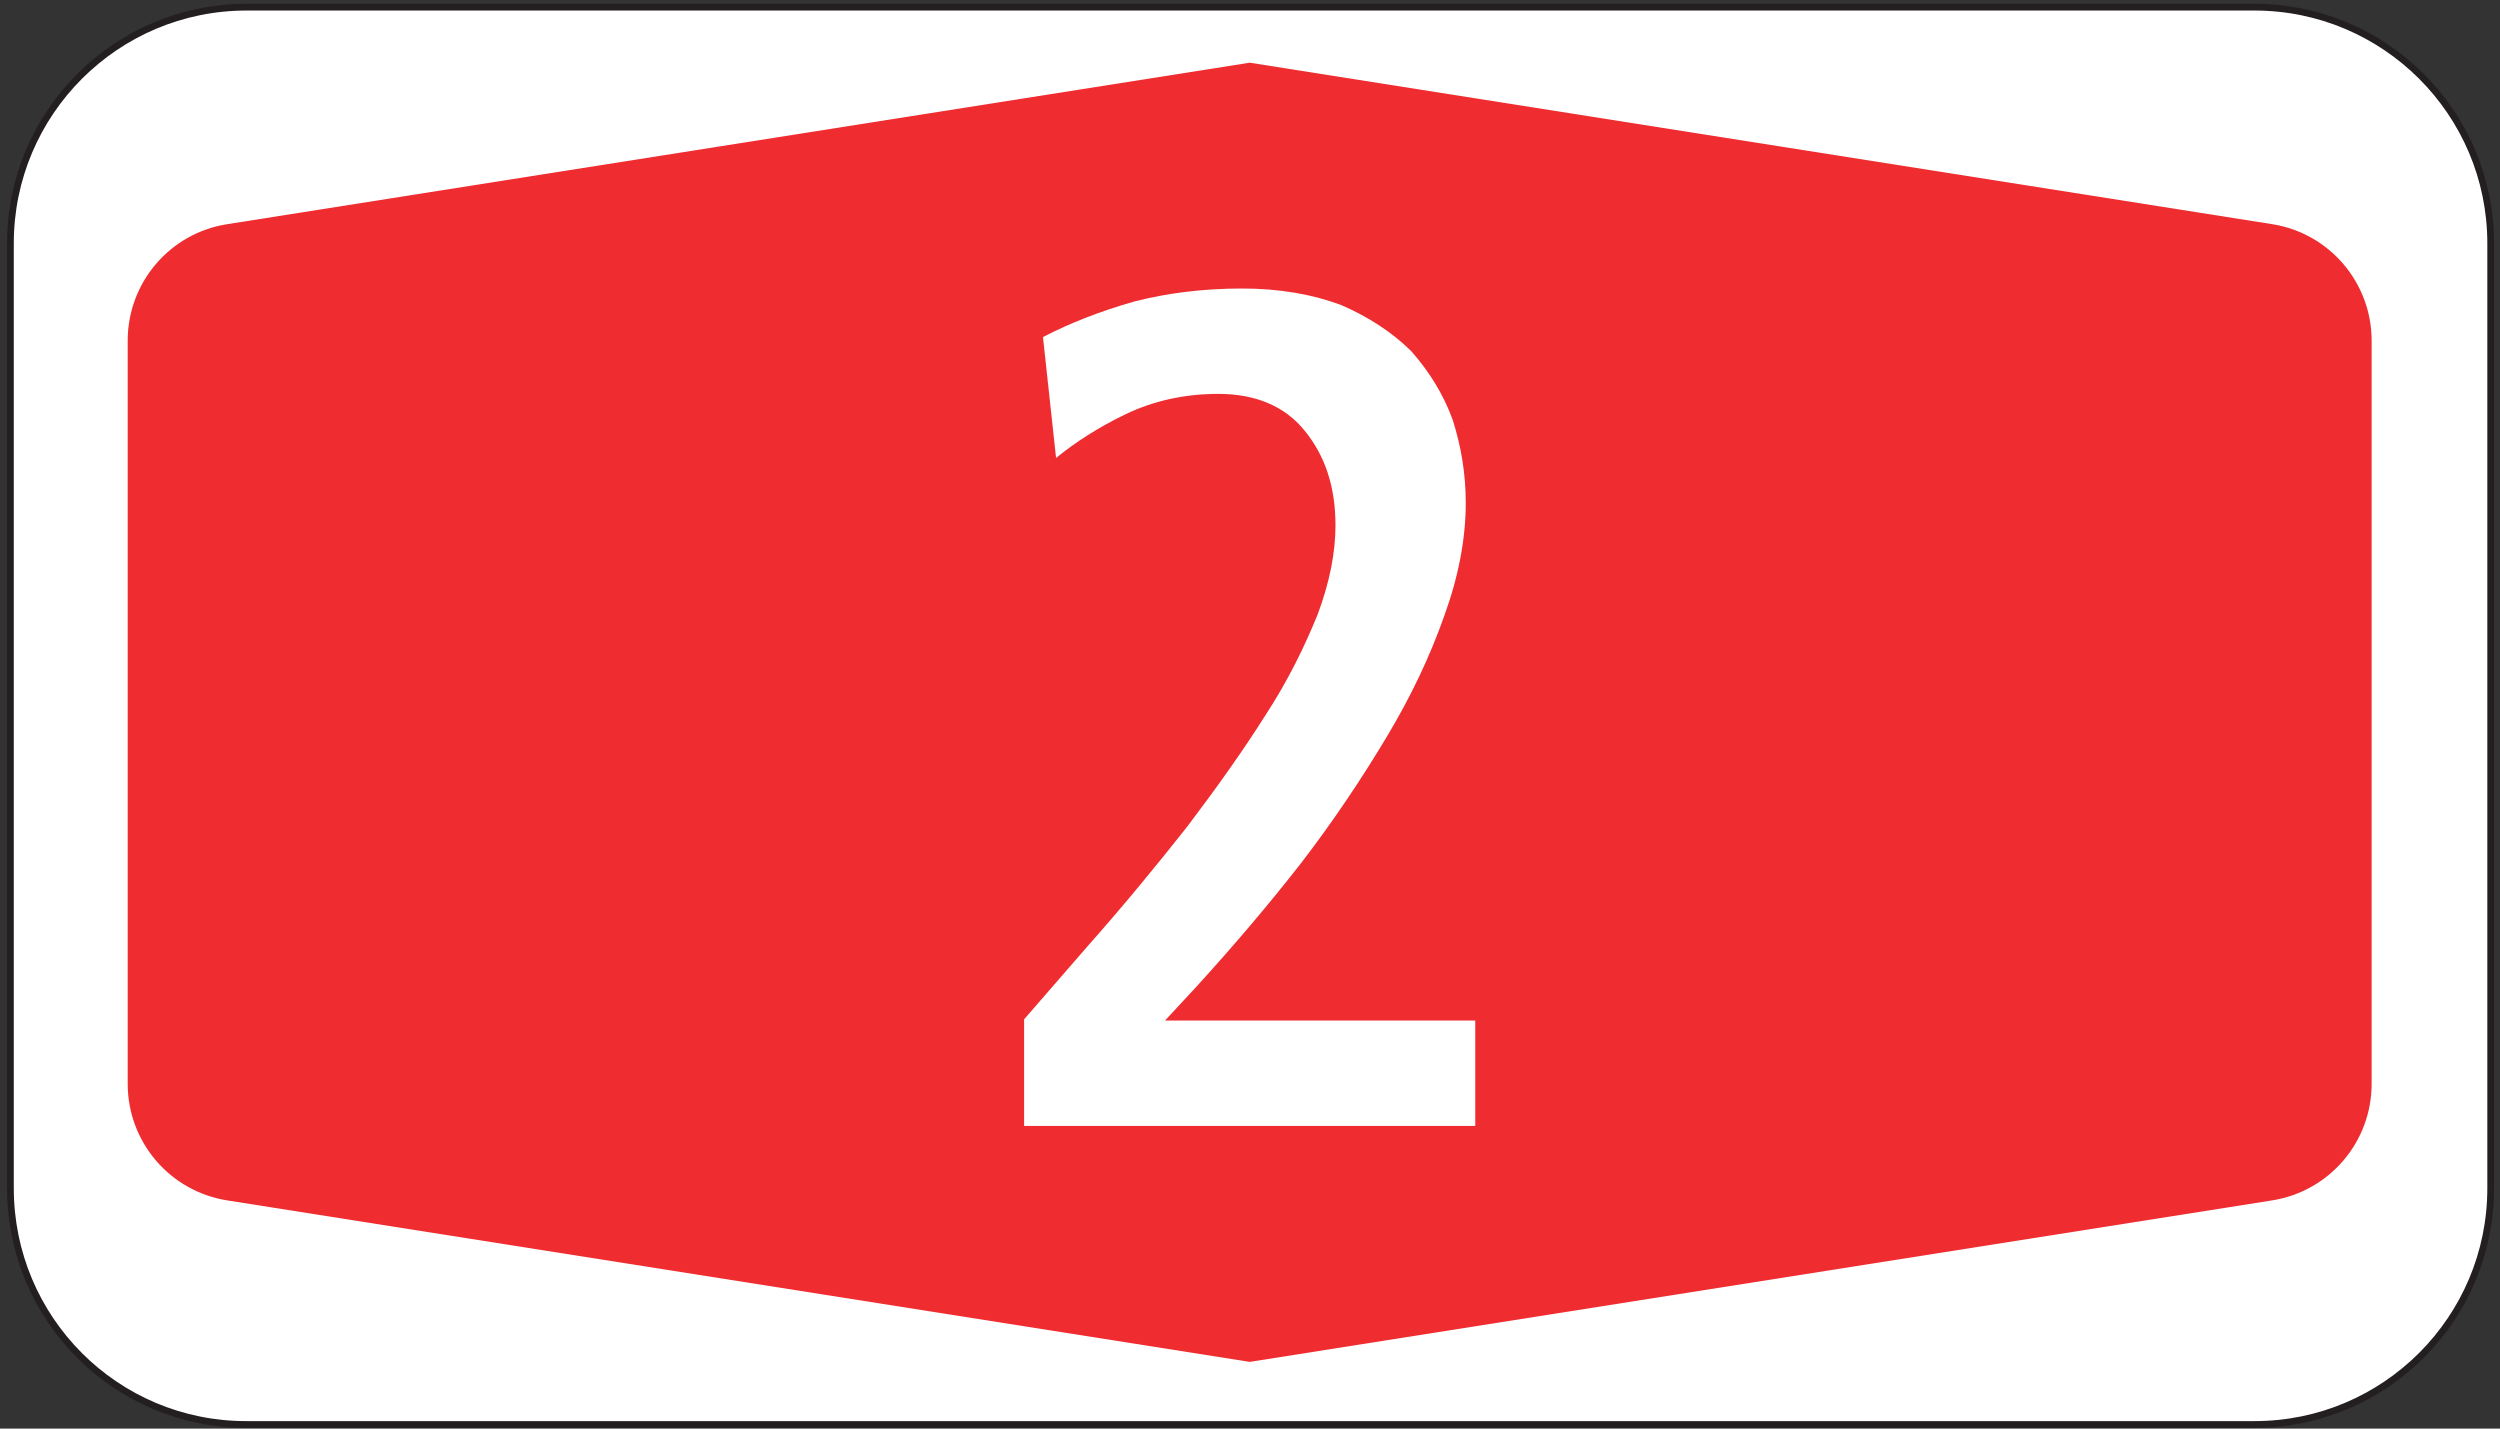 <?xml version="1.0" encoding="UTF-8"?>
<svg xmlns="http://www.w3.org/2000/svg" xmlns:xlink="http://www.w3.org/1999/xlink" width="105pt" height="60pt" viewBox="0 0 105 60" version="1.1">
<rect x="0" y="0" width="105" height="60" fill="#333333" stroke="none"/>
<g id="surface1">
<path style="fill-rule:nonzero;fill:rgb(100%,100%,100%);fill-opacity:1;stroke-width:2.835;stroke-linecap:butt;stroke-linejoin:round;stroke:rgb(13.73%,12.16%,12.549%);stroke-opacity:1;stroke-miterlimit:4;" d="M 1046.094 497.773 C 1046.094 552.578 1001.641 596.992 946.836 596.992 L 103.594 596.992 C 48.789 596.992 4.375 552.578 4.375 497.773 L 4.375 100.938 C 4.375 46.055 48.75 1.602 103.594 1.719 L 946.875 1.719 C 1001.68 1.719 1046.094 46.133 1046.094 100.938 L 1046.094 497.773 " transform="matrix(0.1,0,0,-0.1,0,60)"/>
<path style=" stroke:none;fill-rule:nonzero;fill:rgb(93.527%,17.273%,18.883%);fill-opacity:1;" d="M 52.488 2.633 L 9.551 9.414 C 7.133 9.789 5.363 11.867 5.363 14.312 L 5.363 45.52 C 5.363 47.961 7.133 50.039 9.551 50.418 L 52.488 57.199 L 95.422 50.418 C 97.836 50.039 99.609 47.961 99.609 45.52 L 99.609 14.312 C 99.609 11.871 97.836 9.793 95.426 9.414 L 52.488 2.633 "/>
<path style=" stroke:none;fill-rule:nonzero;fill:rgb(100%,100%,100%);fill-opacity:1;" d="M 43.012 47.289 L 61.961 47.289 L 61.961 42.863 L 48.93 42.863 L 50.223 41.469 C 51.766 39.777 53.254 38.035 54.648 36.246 C 55.988 34.504 57.184 32.715 58.227 30.973 C 59.277 29.23 60.07 27.539 60.664 25.852 C 61.262 24.207 61.562 22.613 61.562 21.125 C 61.562 19.879 61.363 18.734 61.016 17.641 C 60.617 16.543 60.023 15.602 59.277 14.754 C 58.477 13.961 57.484 13.312 56.34 12.816 C 55.148 12.367 53.754 12.117 52.16 12.117 C 50.52 12.117 48.98 12.316 47.637 12.664 C 46.242 13.062 44.953 13.559 43.805 14.156 L 44.355 19.234 C 45.148 18.586 46.145 17.938 47.289 17.391 C 48.434 16.844 49.727 16.543 51.168 16.543 C 52.707 16.543 53.953 17.043 54.797 18.09 C 55.645 19.133 56.09 20.426 56.09 22.066 C 56.09 23.211 55.844 24.457 55.344 25.801 C 54.797 27.145 54.098 28.586 53.156 30.027 C 52.215 31.52 51.117 33.062 49.875 34.703 C 48.582 36.344 47.191 38.035 45.648 39.777 L 43.012 42.812 L 43.012 47.289 "/>
</g>
</svg>
